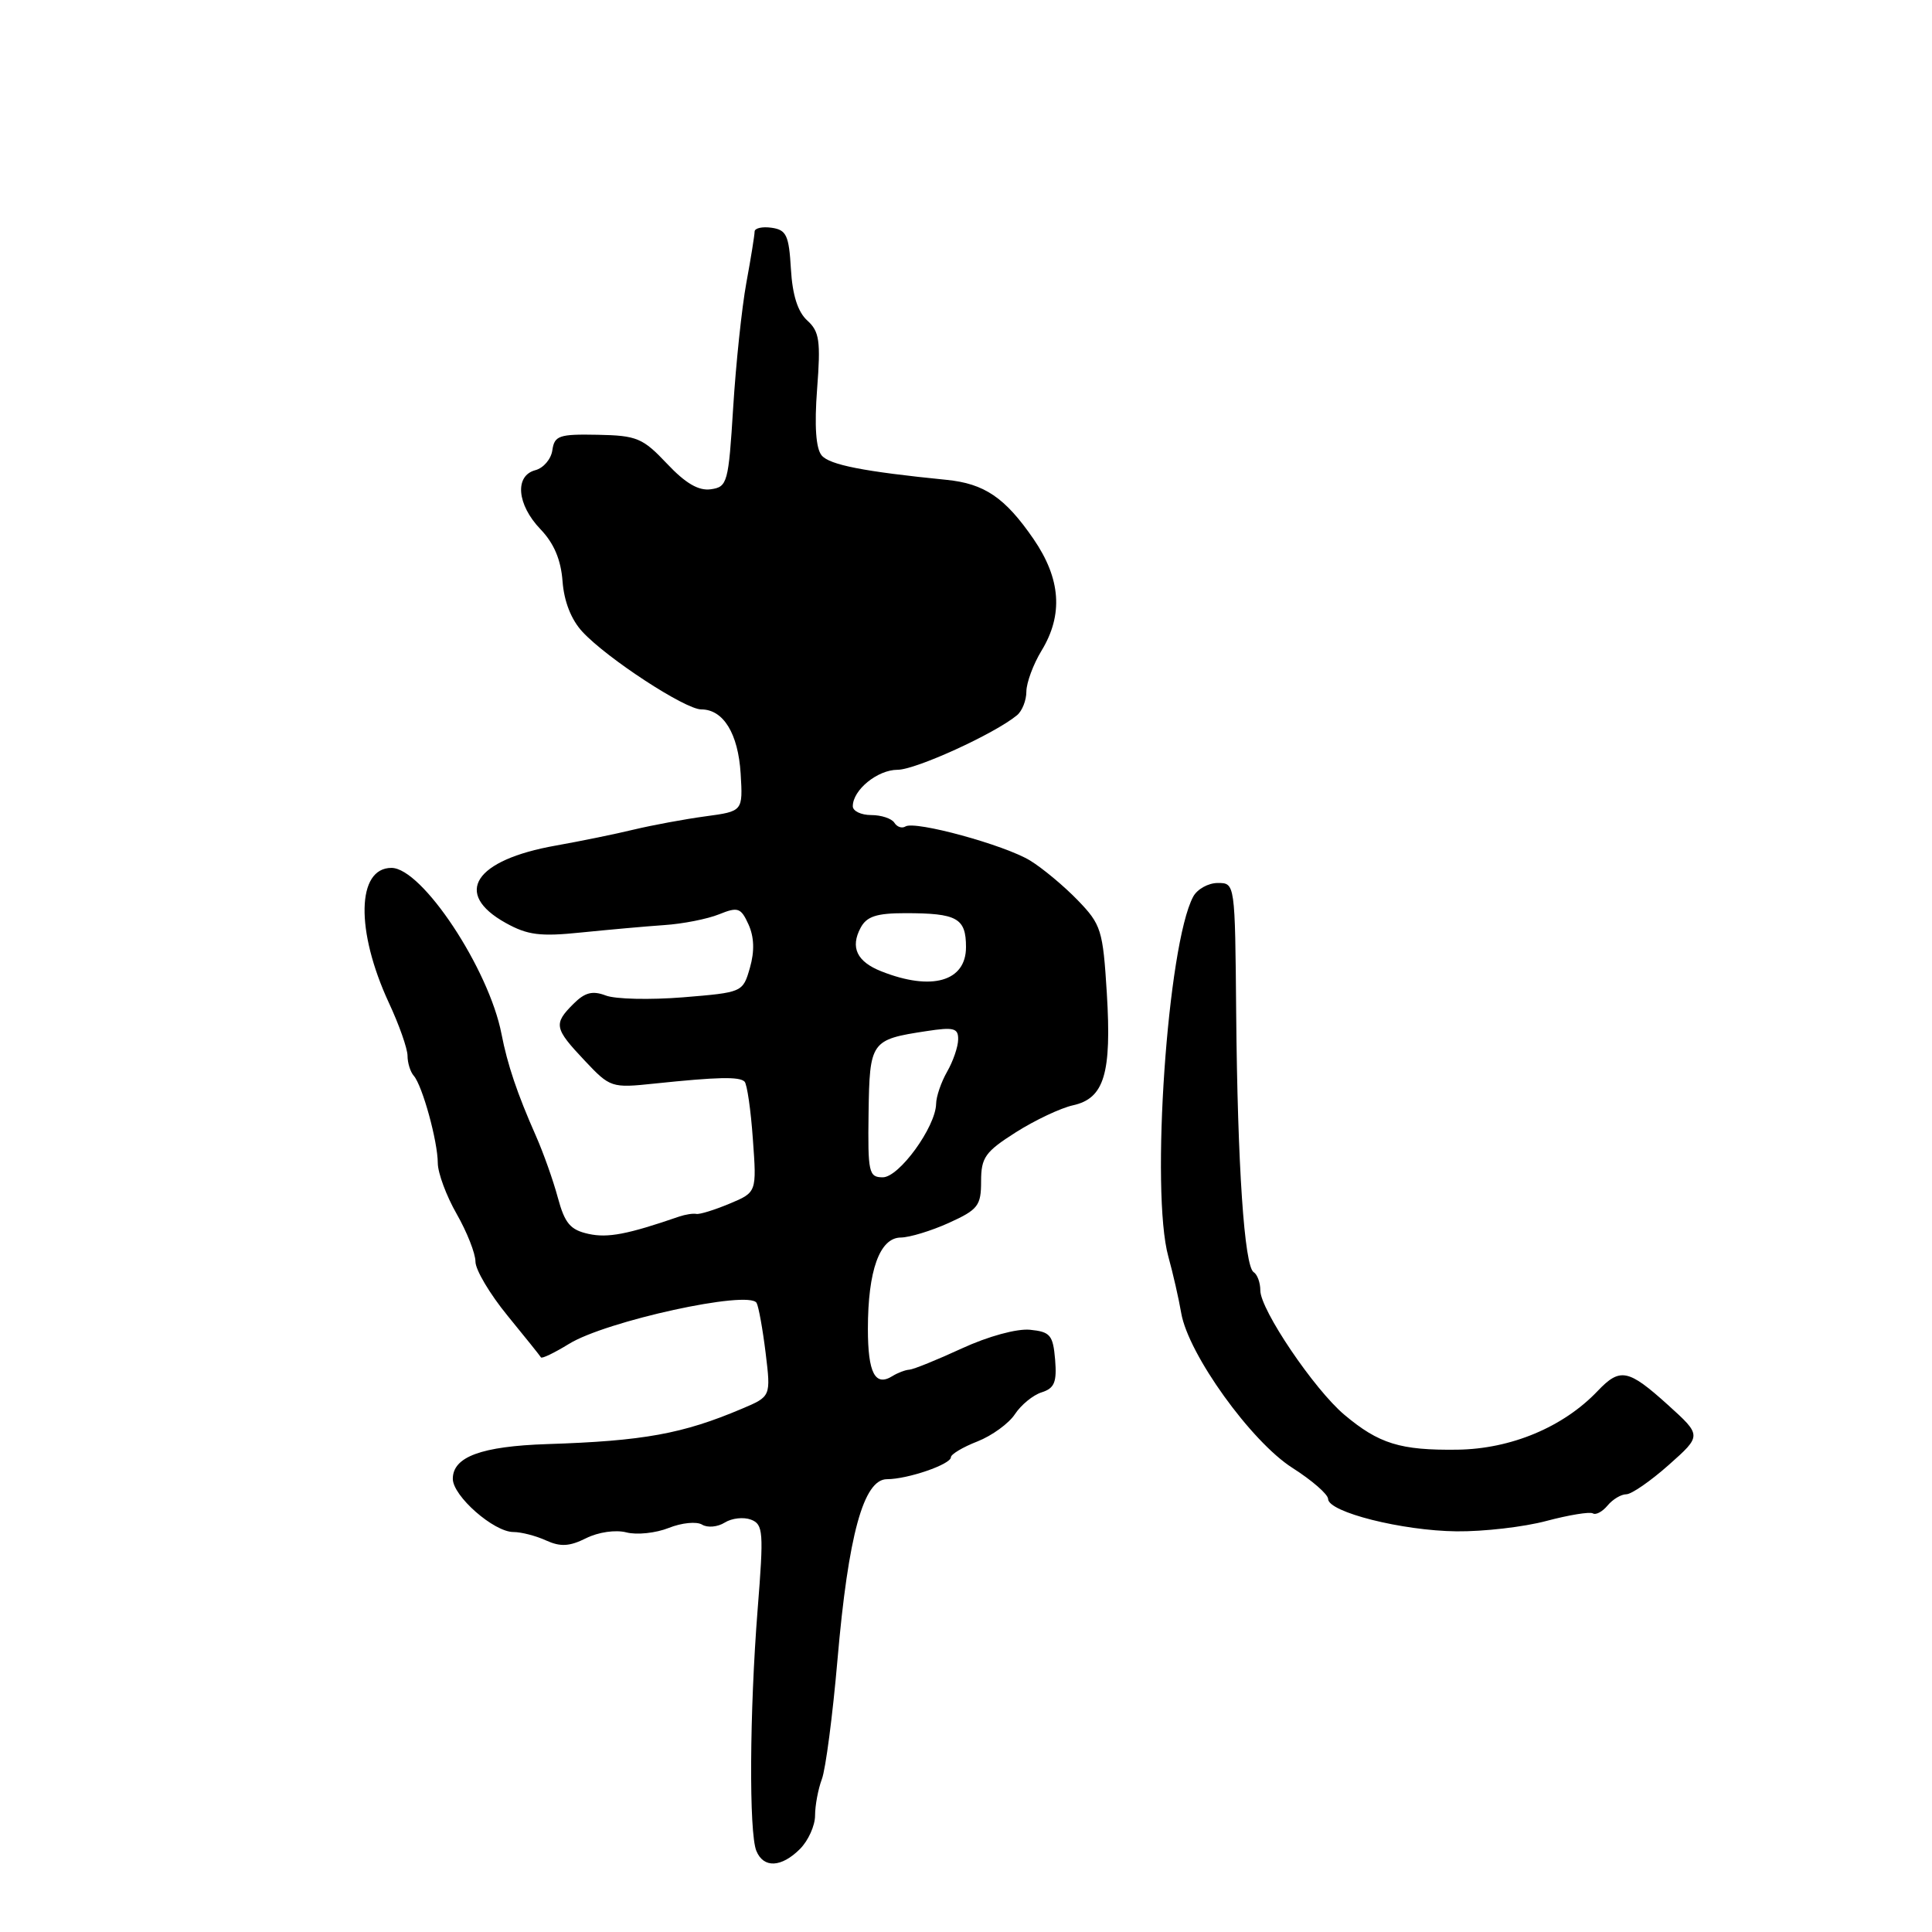 <?xml version="1.0" encoding="UTF-8" standalone="no"?>
<!DOCTYPE svg PUBLIC "-//W3C//DTD SVG 1.1//EN" "http://www.w3.org/Graphics/SVG/1.1/DTD/svg11.dtd" >
<svg xmlns="http://www.w3.org/2000/svg" xmlns:xlink="http://www.w3.org/1999/xlink" version="1.1" viewBox="0 0 256 256">
 <g >
 <path fill="currentColor"
d=" M 106.00 245.00 C 107.10 243.90 108.00 241.90 108.00 240.57 C 108.00 239.23 108.41 237.06 108.90 235.75 C 109.40 234.44 110.33 227.32 110.97 219.93 C 112.40 203.39 114.43 196.00 117.53 196.00 C 120.28 196.00 126.00 194.03 126.00 193.09 C 126.00 192.70 127.58 191.75 129.51 191.00 C 131.44 190.24 133.68 188.61 134.48 187.39 C 135.29 186.16 136.88 184.85 138.03 184.49 C 139.72 183.95 140.05 183.15 139.81 180.17 C 139.53 176.90 139.17 176.47 136.48 176.20 C 134.74 176.03 130.93 177.07 127.48 178.66 C 124.19 180.18 121.05 181.45 120.50 181.49 C 119.95 181.52 118.94 181.91 118.25 182.34 C 115.96 183.77 115.00 181.93 115.00 176.09 C 115.00 168.36 116.56 164.01 119.35 163.98 C 120.53 163.97 123.41 163.09 125.75 162.03 C 129.60 160.28 130.00 159.76 130.00 156.53 C 130.00 153.37 130.54 152.62 134.61 150.03 C 137.14 148.43 140.54 146.82 142.17 146.46 C 146.32 145.55 147.31 142.26 146.66 131.60 C 146.14 123.23 145.92 122.51 142.81 119.29 C 140.99 117.41 138.15 115.04 136.50 114.03 C 133.11 111.96 121.26 108.72 119.98 109.51 C 119.52 109.80 118.86 109.58 118.51 109.02 C 118.16 108.46 116.78 108.00 115.44 108.00 C 114.10 108.00 113.00 107.47 113.00 106.83 C 113.00 104.67 116.28 102.00 118.93 102.00 C 121.33 102.00 131.77 97.24 134.75 94.78 C 135.44 94.22 136.00 92.80 136.00 91.63 C 136.01 90.46 136.91 88.03 138.00 86.23 C 140.91 81.46 140.57 76.69 136.94 71.41 C 133.17 65.93 130.44 64.08 125.40 63.58 C 114.48 62.49 109.91 61.60 108.87 60.34 C 108.11 59.42 107.90 56.44 108.27 51.56 C 108.76 45.17 108.58 43.93 106.97 42.47 C 105.71 41.33 105.00 39.10 104.80 35.64 C 104.54 31.18 104.20 30.46 102.25 30.18 C 101.01 30.00 100.00 30.23 99.99 30.68 C 99.99 31.13 99.50 34.20 98.89 37.50 C 98.29 40.80 97.51 48.22 97.15 54.00 C 96.53 63.98 96.39 64.52 94.19 64.83 C 92.57 65.06 90.84 64.05 88.38 61.44 C 85.17 58.04 84.39 57.71 79.19 57.61 C 74.09 57.51 73.47 57.72 73.19 59.65 C 73.03 60.83 72.01 62.02 70.94 62.30 C 68.16 63.03 68.49 66.86 71.61 70.12 C 73.40 71.98 74.33 74.17 74.54 77.03 C 74.74 79.70 75.69 82.12 77.18 83.72 C 80.44 87.24 90.79 94.00 92.92 94.00 C 95.85 94.00 97.81 97.20 98.14 102.50 C 98.44 107.50 98.44 107.50 93.47 108.17 C 90.74 108.54 86.47 109.33 84.00 109.92 C 81.53 110.52 76.87 111.47 73.66 112.04 C 62.86 113.95 59.98 118.38 67.00 122.29 C 69.91 123.91 71.58 124.12 77.00 123.56 C 80.57 123.20 85.53 122.75 88.00 122.58 C 90.47 122.42 93.75 121.77 95.28 121.15 C 97.78 120.14 98.17 120.27 99.18 122.49 C 99.93 124.15 100.00 126.03 99.37 128.23 C 98.43 131.49 98.41 131.50 90.51 132.15 C 86.15 132.50 81.54 132.40 80.27 131.91 C 78.51 131.24 77.50 131.50 75.98 133.02 C 73.32 135.68 73.44 136.26 77.46 140.52 C 80.85 144.12 81.02 144.18 86.71 143.58 C 95.13 142.70 97.97 142.64 98.66 143.32 C 98.99 143.66 99.49 147.09 99.76 150.96 C 100.27 157.99 100.27 157.99 96.65 159.50 C 94.66 160.33 92.69 160.94 92.27 160.85 C 91.85 160.76 90.83 160.92 90.00 161.20 C 83.15 163.56 80.55 164.06 77.99 163.50 C 75.57 162.97 74.84 162.11 73.92 158.71 C 73.31 156.43 72.00 152.75 71.02 150.53 C 68.53 144.90 67.24 141.07 66.45 137.00 C 64.78 128.38 55.92 115.00 51.87 115.00 C 47.26 115.00 47.10 123.31 51.52 132.86 C 52.89 135.79 54.00 138.96 54.00 139.90 C 54.00 140.83 54.37 142.03 54.83 142.55 C 55.97 143.86 58.00 151.21 58.01 154.12 C 58.02 155.43 59.14 158.46 60.51 160.85 C 61.88 163.25 63.00 166.09 63.00 167.17 C 63.00 168.26 64.91 171.47 67.24 174.32 C 69.57 177.17 71.57 179.66 71.68 179.86 C 71.80 180.06 73.46 179.26 75.38 178.08 C 80.27 175.05 99.23 170.90 100.25 172.64 C 100.52 173.11 101.06 176.10 101.45 179.27 C 102.15 185.04 102.15 185.04 98.32 186.66 C 90.47 189.99 85.27 190.94 72.50 191.35 C 63.79 191.64 60.00 193.03 60.00 195.95 C 60.00 198.23 65.43 203.00 68.03 203.00 C 69.06 203.00 71.01 203.50 72.36 204.12 C 74.26 204.98 75.46 204.92 77.66 203.82 C 79.29 203.01 81.56 202.68 83.00 203.05 C 84.38 203.41 86.90 203.14 88.61 202.46 C 90.33 201.77 92.31 201.58 93.03 202.02 C 93.74 202.46 95.09 202.34 96.03 201.75 C 96.97 201.16 98.53 200.99 99.51 201.36 C 101.14 201.99 101.21 202.97 100.39 213.27 C 99.32 226.81 99.23 242.84 100.22 245.25 C 101.17 247.57 103.53 247.47 106.00 245.00 Z  M 204.92 201.53 C 207.90 200.74 210.66 200.29 211.06 200.53 C 211.45 200.78 212.33 200.31 213.01 199.49 C 213.69 198.67 214.81 198.00 215.49 198.00 C 216.18 198.00 218.71 196.25 221.12 194.11 C 225.50 190.22 225.50 190.22 221.00 186.15 C 215.75 181.41 214.67 181.19 211.70 184.31 C 207.15 189.10 200.20 192.00 193.11 192.09 C 185.55 192.19 182.71 191.31 178.13 187.46 C 174.14 184.10 167.00 173.54 167.00 170.99 C 167.00 169.96 166.60 168.87 166.12 168.57 C 164.88 167.81 163.98 154.46 163.80 134.25 C 163.65 117.00 163.65 117.00 161.36 117.00 C 160.10 117.00 158.63 117.82 158.10 118.82 C 154.70 125.17 152.44 157.94 154.81 166.50 C 155.42 168.70 156.19 172.07 156.52 174.00 C 157.46 179.44 165.78 191.02 171.25 194.50 C 173.84 196.15 175.97 198.00 175.98 198.62 C 176.01 200.37 185.80 202.83 193.00 202.91 C 196.57 202.95 201.94 202.33 204.92 201.53 Z  M 115.09 147.48 C 115.23 137.97 115.38 137.75 122.75 136.63 C 126.39 136.07 126.99 136.23 126.96 137.74 C 126.95 138.71 126.29 140.62 125.50 142.00 C 124.71 143.38 124.05 145.30 124.04 146.27 C 123.97 149.34 119.14 156.00 116.97 156.00 C 115.12 156.00 114.98 155.37 115.09 147.48 Z  M 116.79 128.71 C 113.54 127.43 112.64 125.54 114.04 122.93 C 114.84 121.43 116.15 121.00 119.95 121.00 C 126.83 121.00 128.00 121.65 128.00 125.50 C 128.00 130.05 123.45 131.35 116.79 128.71 Z "/>
</g>
</svg>